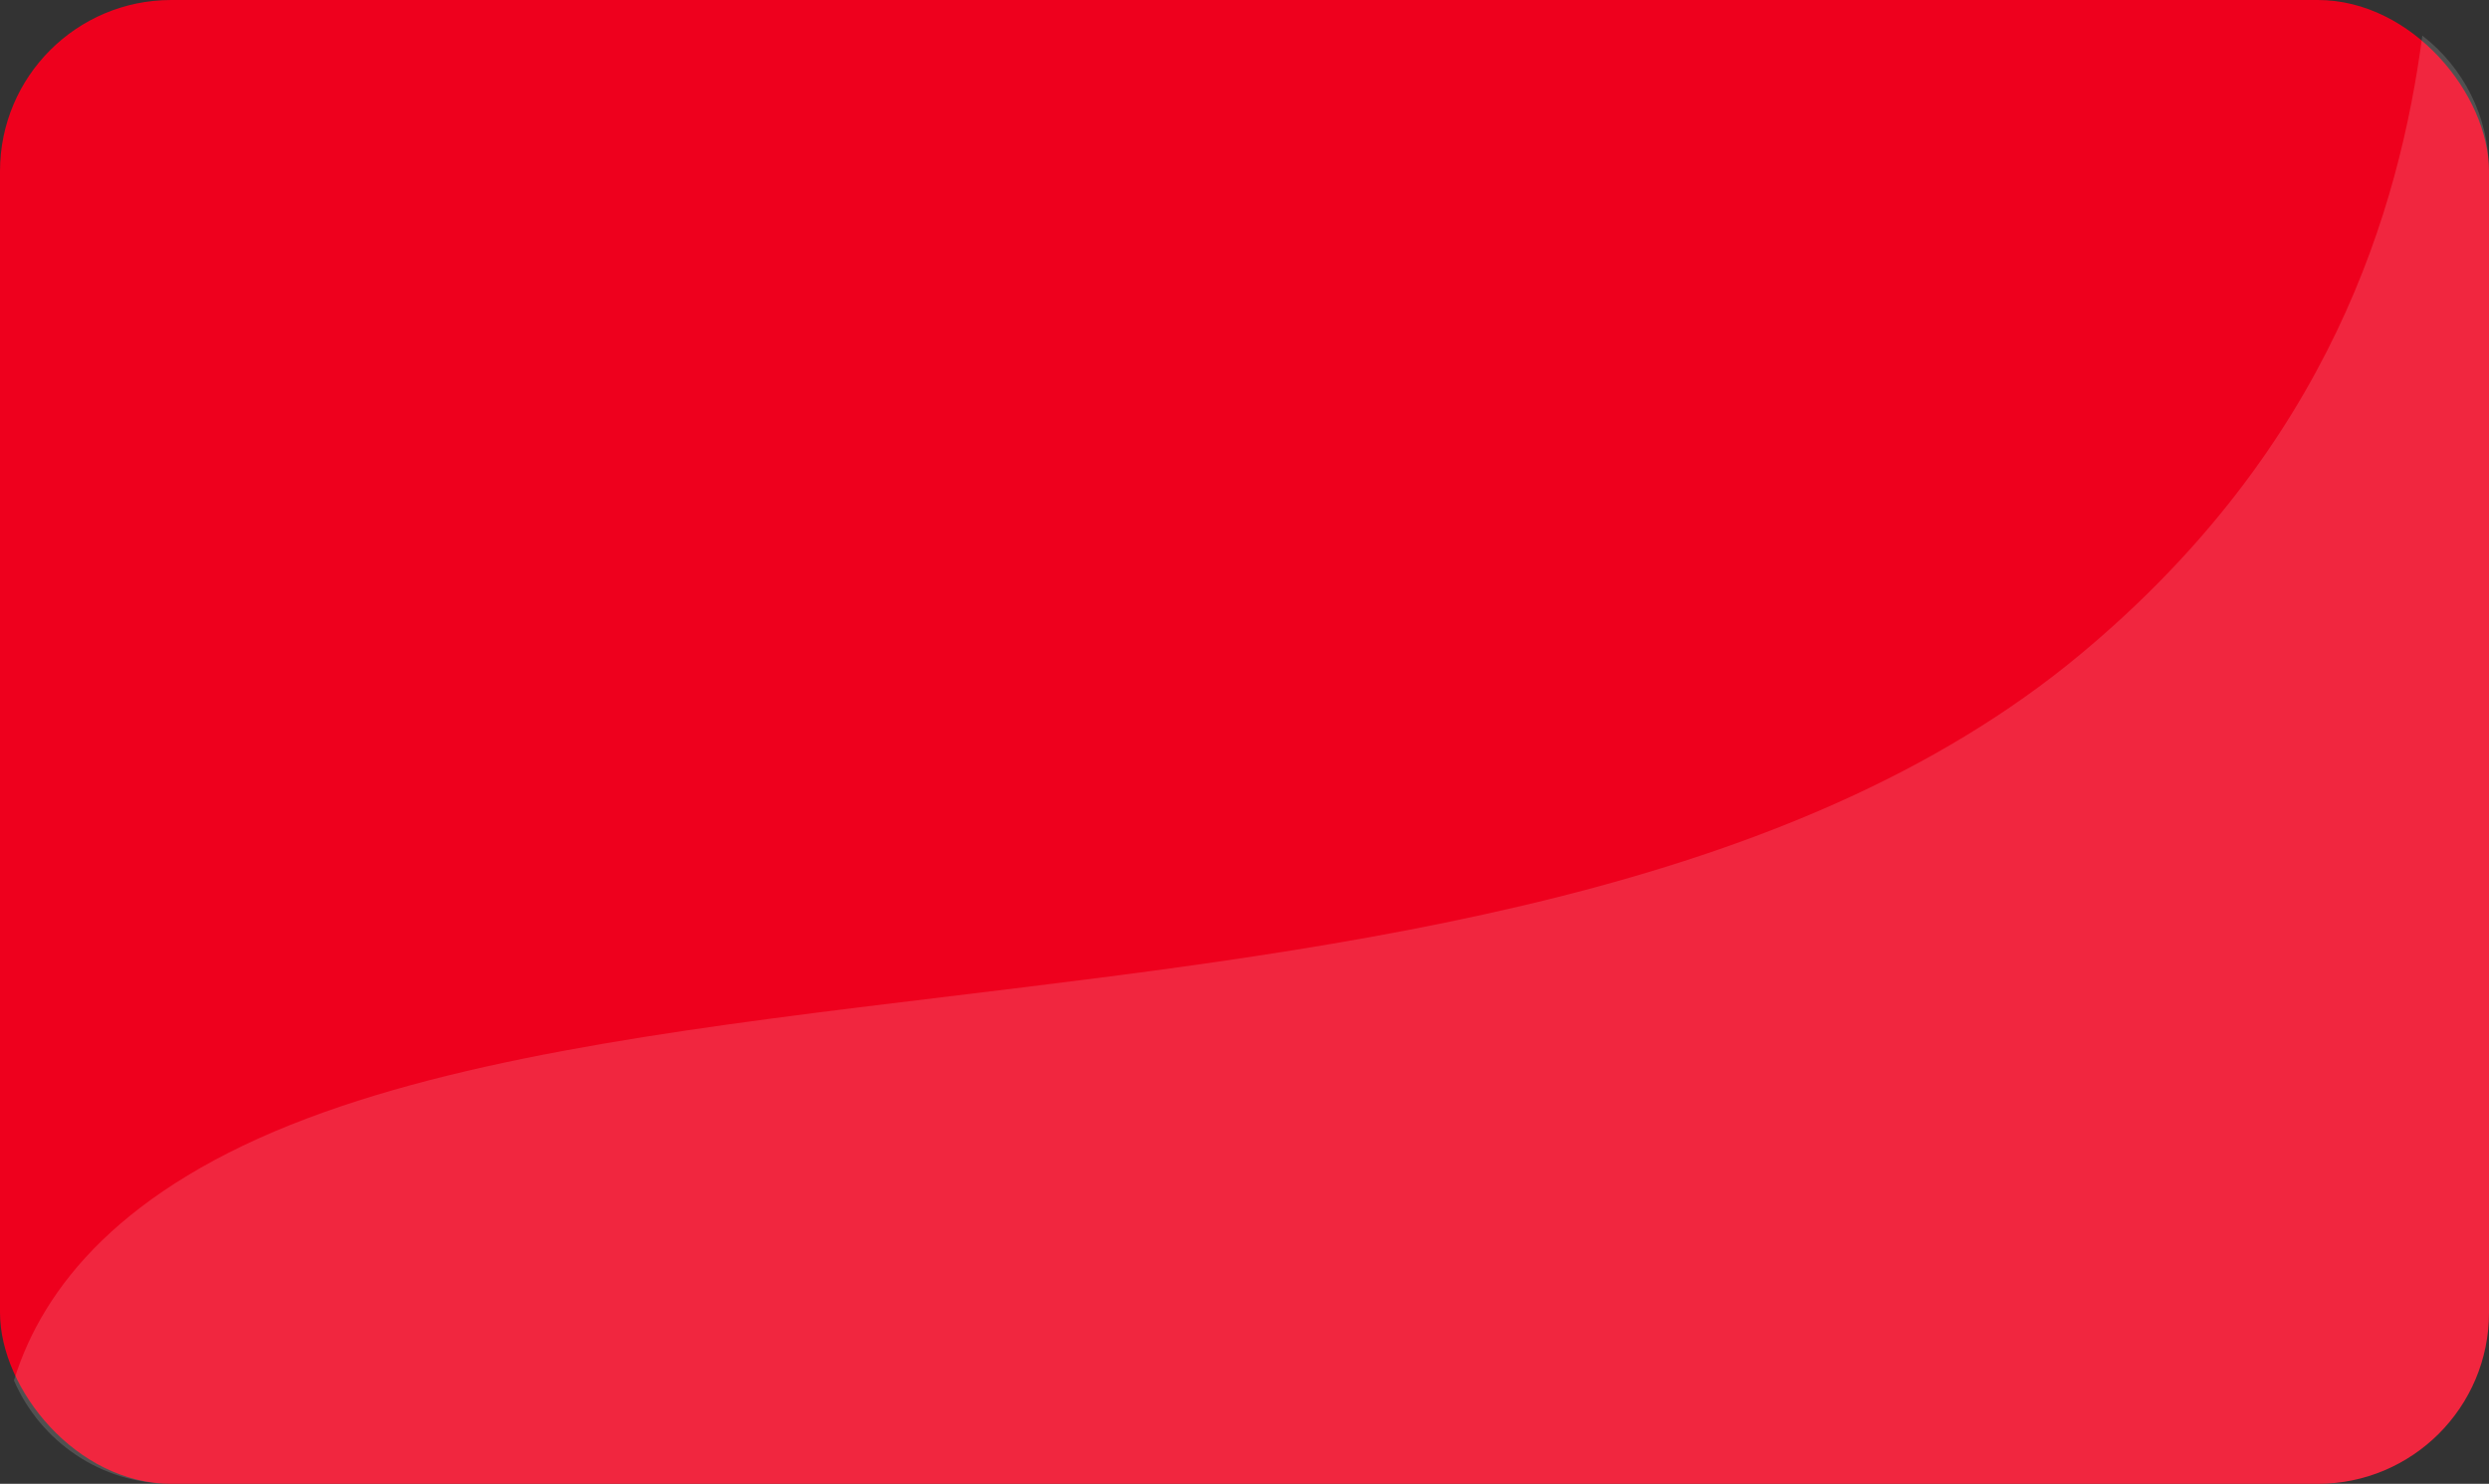 <svg width="218" height="130" viewBox="0 0 218 130" fill="none" xmlns="http://www.w3.org/2000/svg">
<rect x="0" y="0" width="218" height="130" fill="#333333" stroke="none"/>
<rect width="218" height="130" rx="15" fill="#EE001D"/>
<path fill-rule="evenodd" clip-rule="evenodd" d="M212.161 3.121C210.142 18.287 204.101 39.117 182.191 57.341C156.907 78.37 118.381 83.029 83.166 87.288C62.047 89.843 42.118 92.253 26.951 97.964C10.712 104.079 3.745 112.75 1.222 120.941C3.523 126.27 8.826 130 15 130H203C211.284 130 218 123.284 218 115V15C218 10.165 215.713 5.865 212.161 3.121Z" fill="white" fill-opacity="0.15"/>
</svg>
